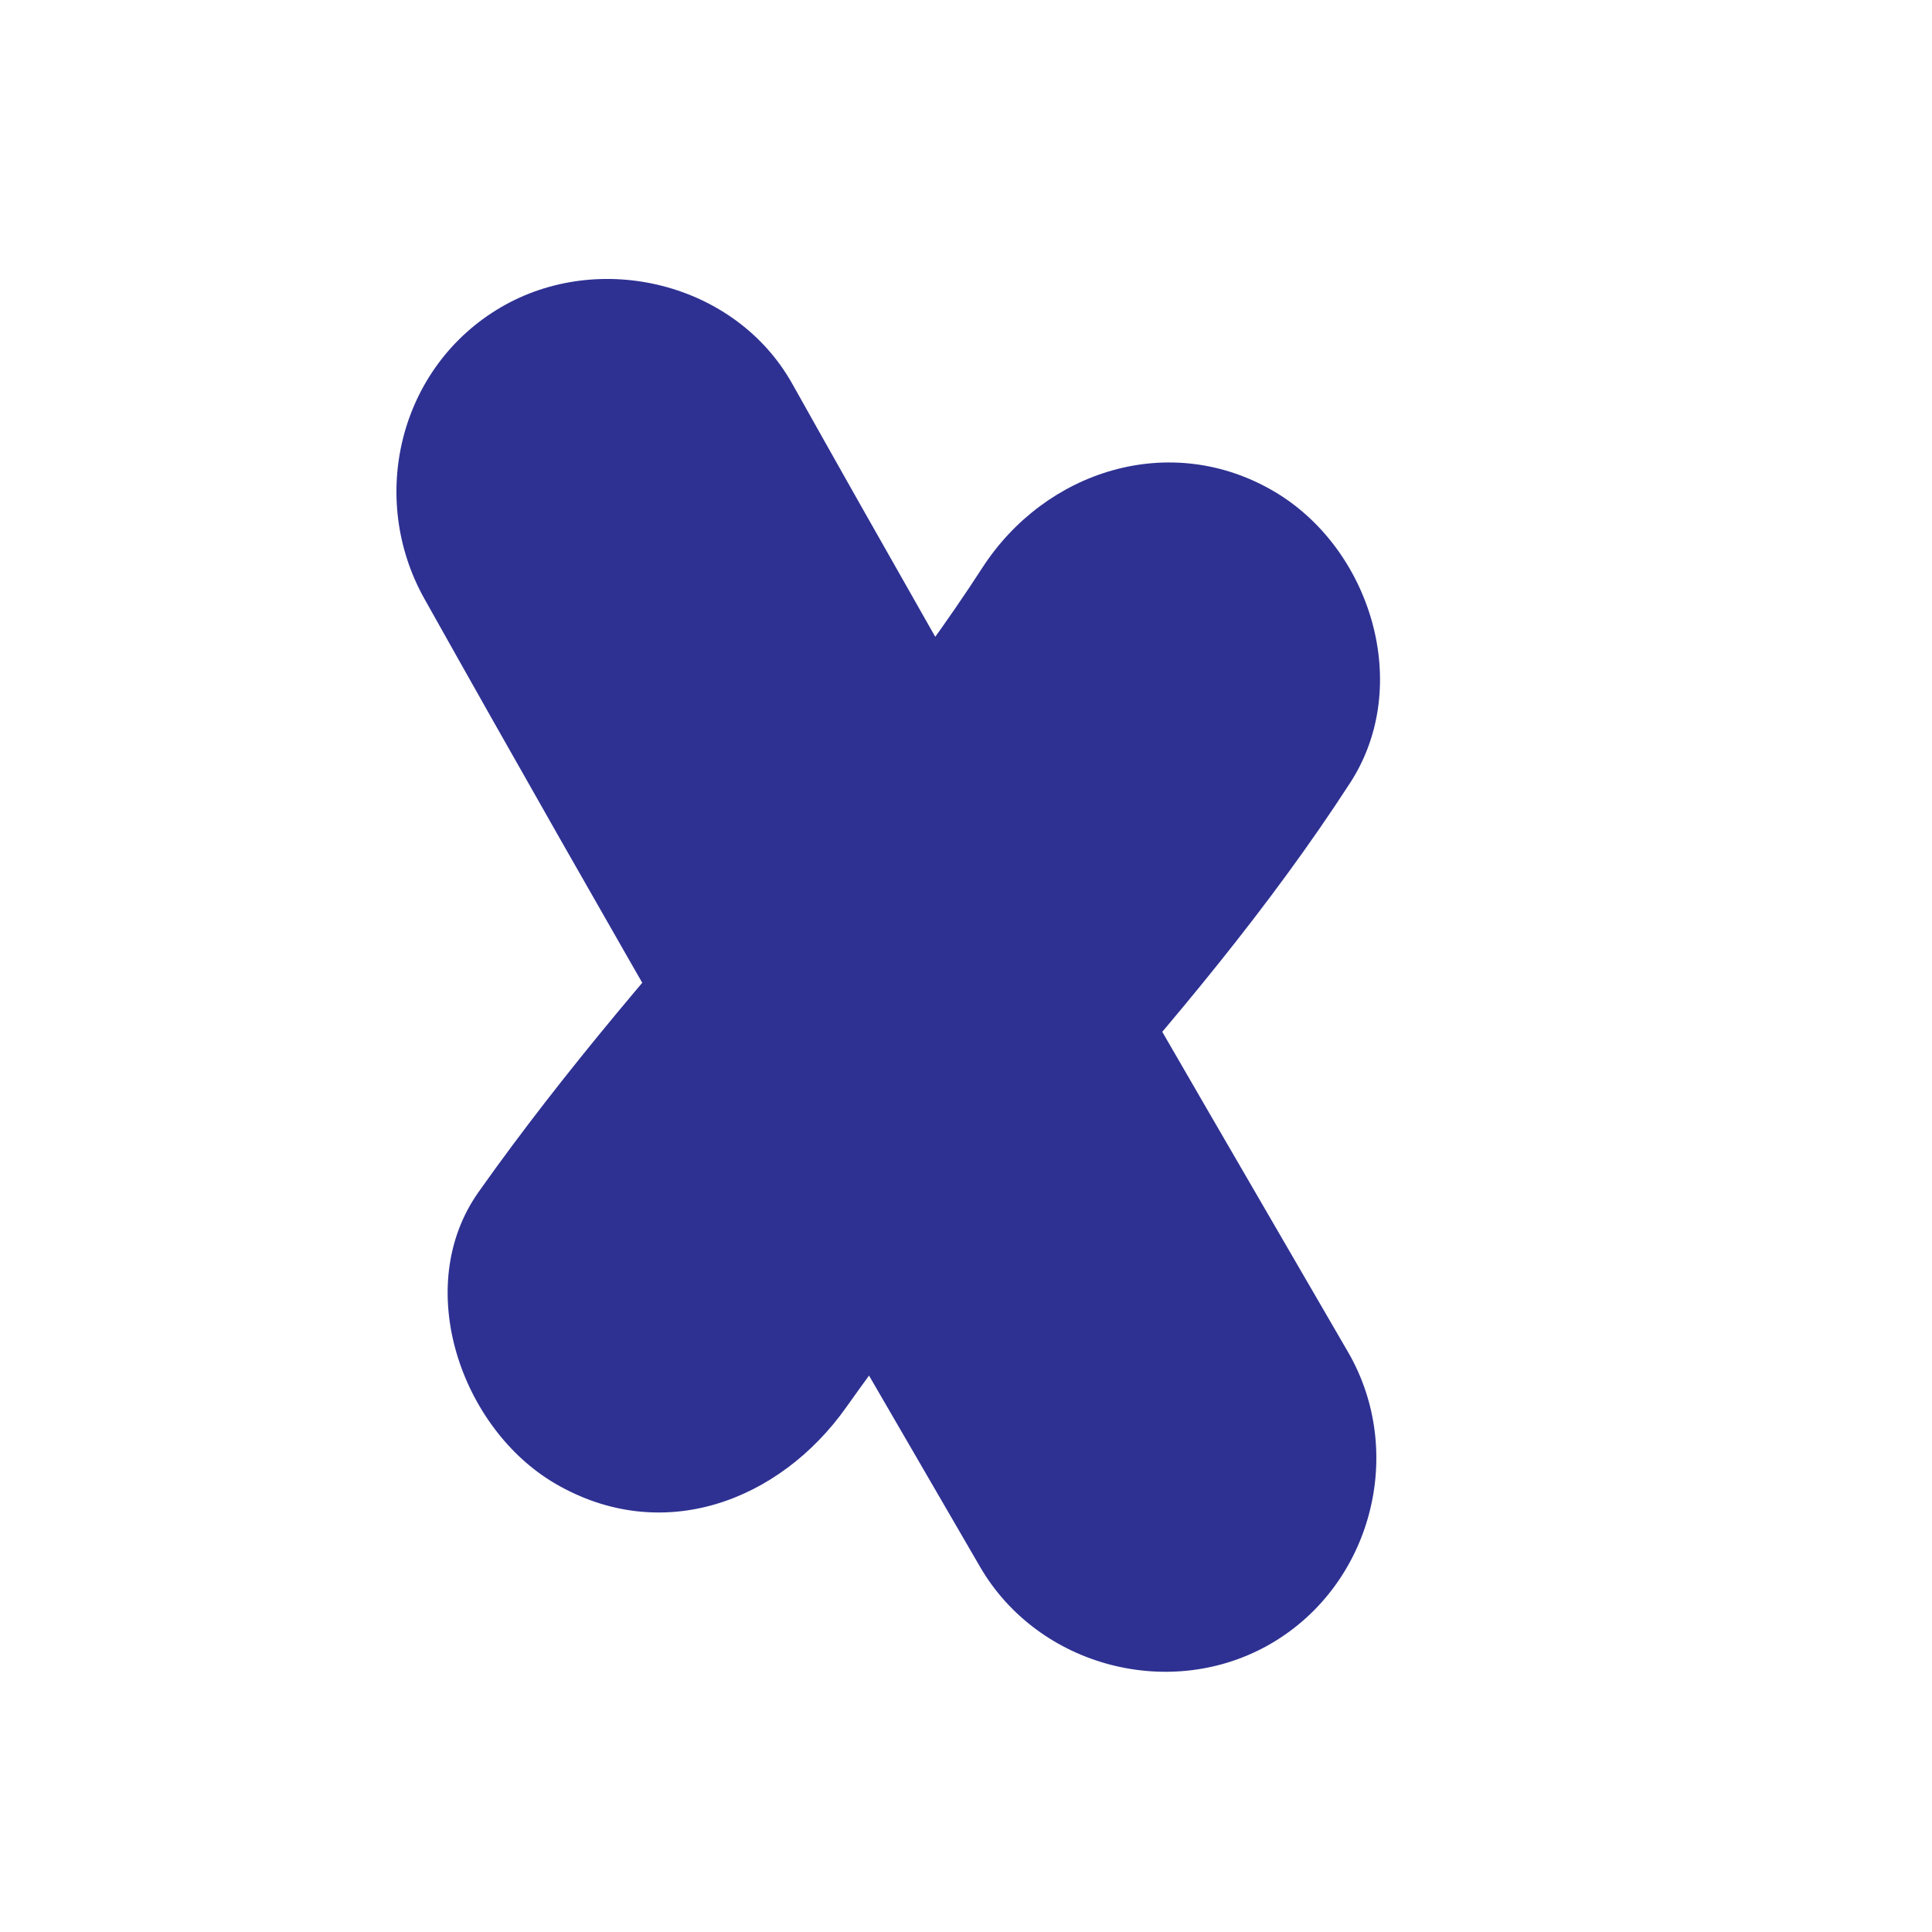 <?xml version="1.0" encoding="utf-8"?>
<!-- Generator: Adobe Illustrator 16.0.0, SVG Export Plug-In . SVG Version: 6.00 Build 0)  -->
<!DOCTYPE svg PUBLIC "-//W3C//DTD SVG 1.1//EN" "http://www.w3.org/Graphics/SVG/1.1/DTD/svg11.dtd">
<svg version="1.1" id="Layer_1" xmlns="http://www.w3.org/2000/svg" xmlns:xlink="http://www.w3.org/1999/xlink" x="0px" y="0px"
	 width="204.073px" height="204.073px" viewBox="0 0 204.073 204.073" enable-background="new 0 0 204.073 204.073"
	 xml:space="preserve">
<g>
	<g>
		<path fill="#2E3192" d="M103.767,59.964c-1.863,2.877-3.803,5.691-5.814,8.466c-0.556,0.767-4.106,5.386-0.635,0.922
			c-1.059,1.361-2.146,2.699-3.231,4.038c-4.37,5.387-8.965,10.59-13.553,15.79c-10.47,11.866-20.835,23.793-29.985,36.729
			c-7.096,10.031-1.819,24.991,8.071,30.784c11.275,6.604,23.717,1.92,30.784-8.071c1-1.413,2.012-2.814,3.037-4.209
			c3.48-4.729-2.931,3.679,0.703-0.941c2.147-2.73,4.377-5.396,6.617-8.05c4.491-5.319,9.138-10.507,13.743-15.727
			c10.38-11.764,20.577-23.83,29.118-37.019c6.675-10.306,2.141-24.802-8.071-30.784C123.604,45.479,110.42,49.69,103.767,59.964
			L103.767,59.964z"/>
	</g>
</g>
<g>
	<g>
		<path fill="#2E3192" d="M44.829,63.248c19.212,34.287,38.948,68.276,58.695,102.258c6.151,10.587,20.225,14.257,30.784,8.071
			c10.592-6.205,14.236-20.176,8.071-30.784c-19.746-33.981-39.482-67.97-58.695-102.258C77.698,29.852,63.334,26.352,52.9,32.464
			C42.185,38.74,38.832,52.546,44.829,63.248L44.829,63.248z"/>
	</g>
</g>
</svg>
